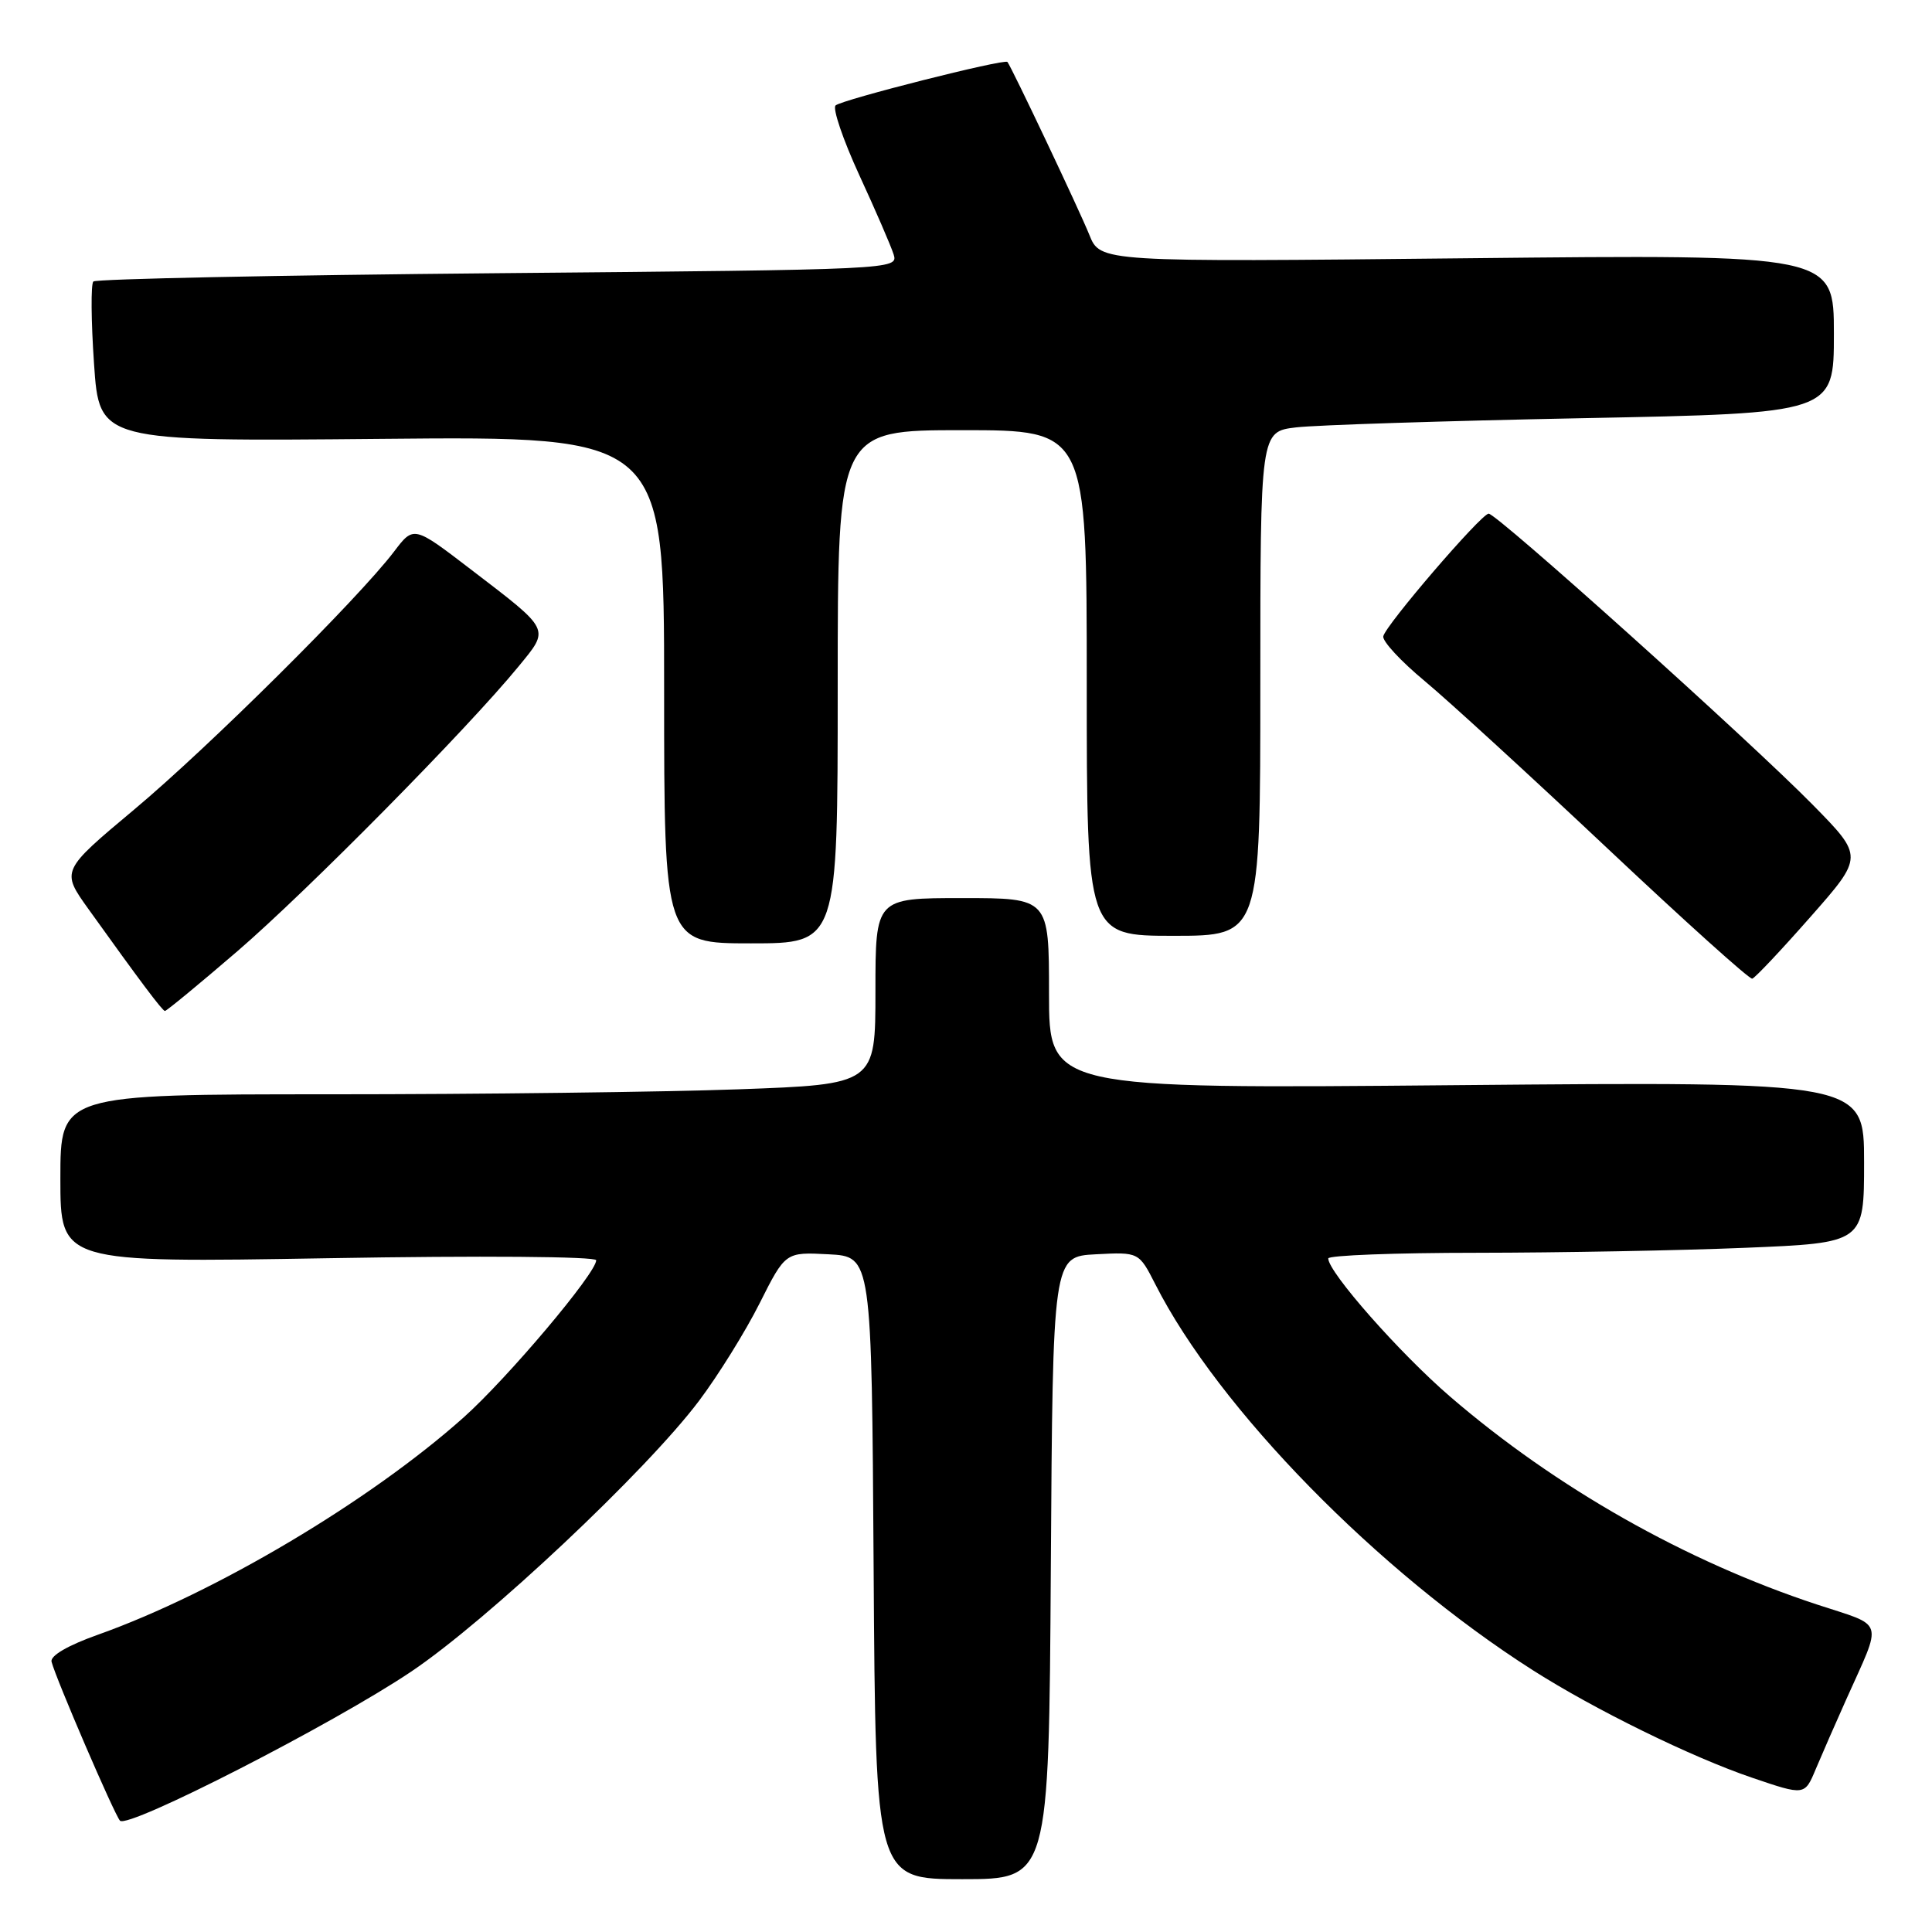 <?xml version="1.0" encoding="UTF-8" standalone="no"?>
<!DOCTYPE svg PUBLIC "-//W3C//DTD SVG 1.1//EN" "http://www.w3.org/Graphics/SVG/1.1/DTD/svg11.dtd" >
<svg xmlns="http://www.w3.org/2000/svg" xmlns:xlink="http://www.w3.org/1999/xlink" version="1.1" viewBox="0 0 256 256">
 <g >
 <path fill="currentColor"
d=" M 139.24 207.75 C 139.50 166.50 139.50 166.50 145.20 166.20 C 150.91 165.90 150.91 165.90 153.10 170.20 C 161.46 186.66 182.59 208.24 203.12 221.32 C 211.33 226.55 224.14 232.83 232.14 235.55 C 239.13 237.93 239.13 237.93 240.59 234.43 C 241.40 232.51 243.21 228.36 244.62 225.22 C 249.48 214.36 249.86 215.60 240.74 212.60 C 223.35 206.87 206.18 197.14 192.15 185.06 C 185.49 179.33 176.00 168.57 176.00 166.75 C 176.00 166.34 184.89 166.00 195.75 166.00 C 206.61 165.99 222.59 165.70 231.25 165.34 C 247.00 164.69 247.00 164.69 247.00 154.00 C 247.00 143.31 247.00 143.31 193.00 143.79 C 139.00 144.28 139.00 144.28 139.00 131.64 C 139.00 119.00 139.00 119.00 127.50 119.00 C 116.00 119.00 116.00 119.00 116.00 131.34 C 116.00 143.68 116.00 143.68 97.84 144.34 C 87.85 144.70 63.55 145.00 43.84 145.00 C 8.00 145.00 8.00 145.00 8.00 156.16 C 8.00 167.32 8.00 167.32 43.50 166.72 C 63.65 166.37 79.00 166.49 79.00 166.99 C 79.00 168.70 67.27 182.60 61.43 187.82 C 49.01 198.90 28.54 211.07 13.00 216.60 C 8.99 218.02 6.63 219.40 6.83 220.19 C 7.41 222.45 15.17 240.47 15.90 241.25 C 16.94 242.37 44.17 228.43 54.48 221.50 C 64.55 214.74 85.68 194.86 92.63 185.61 C 95.16 182.25 98.77 176.44 100.65 172.70 C 104.07 165.90 104.07 165.90 109.79 166.20 C 115.50 166.50 115.50 166.50 115.76 207.75 C 116.02 249.00 116.02 249.00 127.50 249.00 C 138.98 249.00 138.98 249.00 139.24 207.75 Z  M 31.48 126.02 C 40.70 118.08 61.93 96.59 68.70 88.32 C 72.87 83.23 73.06 83.62 62.39 75.45 C 54.82 69.65 54.82 69.65 52.22 73.08 C 47.47 79.33 27.64 99.02 17.79 107.26 C 8.09 115.38 8.09 115.38 11.71 120.44 C 18.55 129.99 21.50 133.92 21.85 133.96 C 22.04 133.98 26.38 130.41 31.48 126.02 Z  M 239.89 121.50 C 246.94 113.50 246.94 113.50 240.22 106.66 C 231.86 98.15 198.26 67.98 197.25 68.06 C 196.20 68.16 183.55 82.89 183.29 84.32 C 183.17 84.97 185.64 87.64 188.79 90.25 C 191.93 92.86 202.82 102.84 213.00 112.42 C 223.18 122.01 231.80 129.77 232.18 129.68 C 232.55 129.58 236.02 125.90 239.89 121.50 Z  M 111.00 91.00 C 111.00 57.00 111.00 57.00 127.50 57.00 C 144.00 57.00 144.00 57.00 144.00 90.50 C 144.00 124.00 144.00 124.00 155.50 124.00 C 167.00 124.00 167.00 124.00 167.00 90.59 C 167.00 57.19 167.00 57.19 171.75 56.63 C 174.36 56.32 191.46 55.77 209.75 55.41 C 243.00 54.76 243.00 54.76 243.00 44.24 C 243.00 33.71 243.00 33.71 194.39 34.22 C 145.79 34.73 145.79 34.73 144.34 31.11 C 143.04 27.88 134.06 8.93 133.49 8.21 C 133.12 7.75 111.59 13.20 110.72 13.97 C 110.29 14.35 111.70 18.50 113.85 23.18 C 116.01 27.86 118.06 32.60 118.41 33.71 C 119.04 35.71 118.60 35.73 66.02 36.20 C 36.85 36.46 12.71 36.96 12.37 37.30 C 12.03 37.63 12.07 42.54 12.46 48.21 C 13.16 58.50 13.16 58.50 50.58 58.15 C 88.00 57.80 88.00 57.80 88.00 91.40 C 88.00 125.00 88.00 125.00 99.50 125.00 C 111.00 125.00 111.00 125.00 111.00 91.00 Z "/>
</g>
</svg>